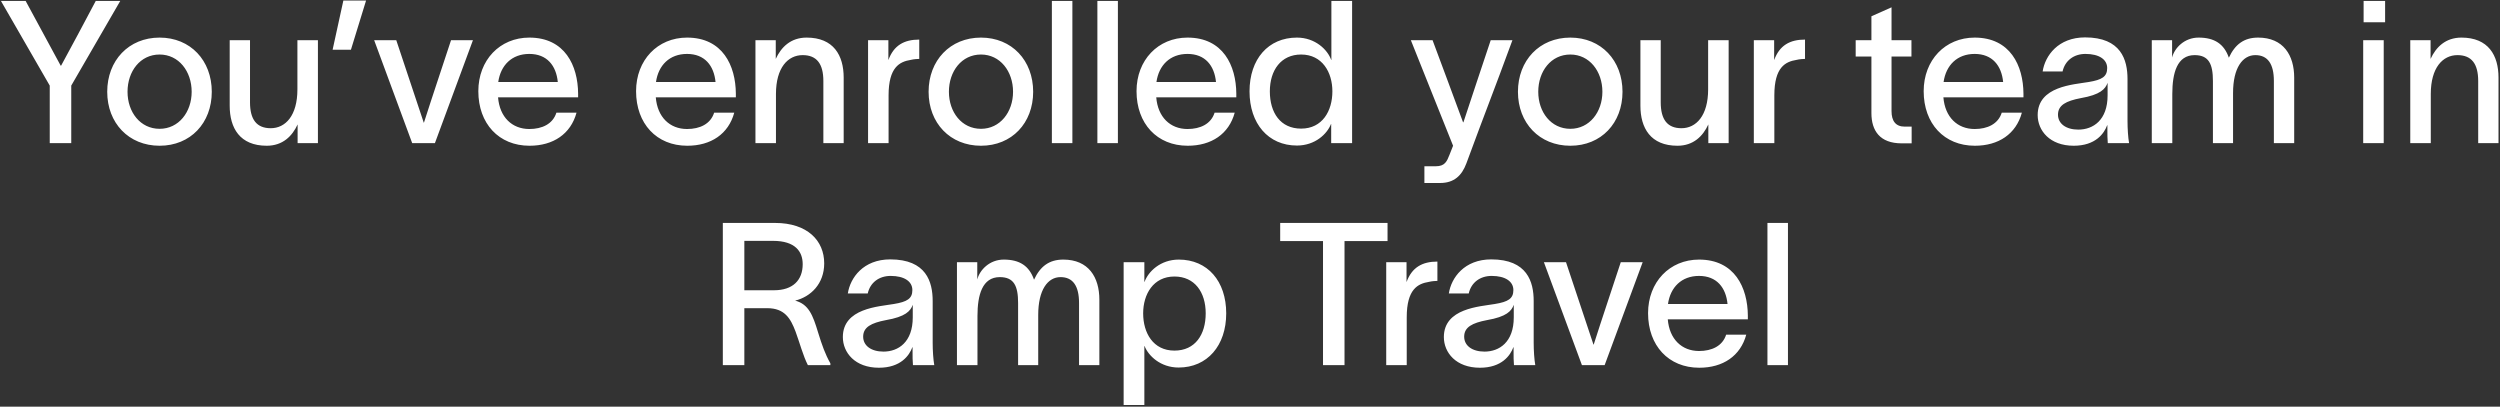 <svg width="1205" height="196" viewBox="0 0 1205 196" fill="none" xmlns="http://www.w3.org/2000/svg">
<rect x="0" y="0" width="1205" height="196" fill="#333333" stroke="none"/>
<path d="M12.36 0.456L29.256 31.656H29.448C35.016 21.384 40.296 11.592 46.152 0.456H57.96L34.344 41.256V69H23.976V41.256L0.456 0.456H12.36ZM76.927 70.248C62.047 70.248 51.679 59.304 51.679 44.232C51.679 29.16 62.047 18.12 76.927 18.12C91.807 18.12 102.079 29.16 102.079 44.232C102.079 59.304 91.807 70.248 76.927 70.248ZM61.471 44.232C61.471 54.024 67.615 62.088 76.927 62.088C86.143 62.088 92.383 54.024 92.383 44.232C92.383 34.344 86.143 26.28 76.927 26.28C67.615 26.28 61.471 34.344 61.471 44.232ZM110.711 50.952V19.368H120.503V49.32C120.503 57.576 123.671 61.8 130.487 61.8C137.591 61.8 143.351 55.752 143.351 43.08V19.368H153.239V69H143.447V59.976C140.855 65.64 136.247 70.248 128.567 70.248C115.607 70.248 110.711 61.704 110.711 50.952ZM165.499 0.264H176.443L169.147 23.976H160.315L165.499 0.264ZM191 19.368C195.416 32.712 199.832 45.768 204.248 59.112H204.344C208.376 46.44 213.08 32.616 217.4 19.368H227.96C221.816 35.88 215.768 52.488 209.624 69H198.68C192.536 52.488 186.488 35.88 180.344 19.368H191ZM277.882 54.312C275.098 64.584 266.65 70.248 255.226 70.248C240.442 70.248 230.554 59.592 230.554 43.944C230.554 28.968 240.922 18.12 255.13 18.12C272.314 18.12 278.554 31.656 278.65 45.096V46.92H240.058C240.826 56.424 246.778 62.184 255.13 62.184C261.274 62.184 266.458 59.784 268.186 54.312H277.882ZM240.154 39.528H268.858C268.09 31.656 263.674 25.992 255.13 25.992C246.682 25.992 241.306 31.464 240.154 39.528ZM353.913 54.312C351.129 64.584 342.681 70.248 331.257 70.248C316.473 70.248 306.585 59.592 306.585 43.944C306.585 28.968 316.953 18.12 331.161 18.12C348.345 18.12 354.585 31.656 354.681 45.096V46.92H316.089C316.857 56.424 322.809 62.184 331.161 62.184C337.305 62.184 342.489 59.784 344.217 54.312H353.913ZM316.185 39.528H344.889C344.121 31.656 339.705 25.992 331.161 25.992C322.713 25.992 317.337 31.464 316.185 39.528ZM364.126 69V19.368H373.918V28.392C376.51 22.728 381.118 18.12 388.798 18.12C401.758 18.12 406.654 26.664 406.654 37.416V69H396.862V39.048C396.862 30.792 393.694 26.568 386.878 26.568C379.774 26.568 374.014 32.616 374.014 45.288V69H364.126ZM428.199 19.368V28.968C430.791 21.864 435.783 19.08 443.079 19.08V28.392C442.599 28.392 440.391 28.488 438.951 28.872C433.671 29.736 428.295 32.328 428.295 45.96V69H418.407V19.368H428.199ZM472.833 70.248C457.953 70.248 447.585 59.304 447.585 44.232C447.585 29.16 457.953 18.12 472.833 18.12C487.713 18.12 497.985 29.16 497.985 44.232C497.985 59.304 487.713 70.248 472.833 70.248ZM457.377 44.232C457.377 54.024 463.521 62.088 472.833 62.088C482.049 62.088 488.289 54.024 488.289 44.232C488.289 34.344 482.049 26.28 472.833 26.28C463.521 26.28 457.377 34.344 457.377 44.232ZM507.001 0.456H516.889V69H507.001V0.456ZM528.939 0.456H538.827V69H528.939V0.456ZM595.132 54.312C592.348 64.584 583.9 70.248 572.476 70.248C557.692 70.248 547.804 59.592 547.804 43.944C547.804 28.968 558.172 18.12 572.38 18.12C589.564 18.12 595.804 31.656 595.9 45.096V46.92H557.308C558.076 56.424 564.028 62.184 572.38 62.184C578.524 62.184 583.708 59.784 585.436 54.312H595.132ZM557.404 39.528H586.108C585.34 31.656 580.924 25.992 572.38 25.992C563.932 25.992 558.556 31.464 557.404 39.528ZM625.121 18.12C633.953 18.12 639.905 23.976 641.633 28.872H641.729V0.456H651.713V69H641.633V59.784H641.537C639.713 64.488 633.953 70.152 625.121 70.152C611.297 70.152 602.273 59.592 602.273 44.04C602.273 28.488 611.297 18.12 625.121 18.12ZM612.065 44.04C612.065 54.312 617.153 61.992 627.137 61.992C637.409 61.992 642.209 53.448 642.209 44.04C642.209 34.824 637.313 26.28 627.137 26.28C617.441 26.28 612.065 33.864 612.065 44.04ZM690.495 19.368C695.487 32.808 700.287 45.576 705.183 58.92H705.375C709.503 46.248 714.111 32.712 718.527 19.368H728.991C719.199 46.056 716.895 51.336 706.815 78.696C704.607 84.648 700.863 88.2 694.143 88.2H686.559V80.136H692.031C696.447 80.136 697.407 77.832 698.751 74.376L700.383 70.248C693.279 52.392 686.655 36.072 680.031 19.368H690.495ZM756.896 70.248C742.016 70.248 731.648 59.304 731.648 44.232C731.648 29.16 742.016 18.12 756.896 18.12C771.776 18.12 782.048 29.16 782.048 44.232C782.048 59.304 771.776 70.248 756.896 70.248ZM741.44 44.232C741.44 54.024 747.584 62.088 756.896 62.088C766.112 62.088 772.352 54.024 772.352 44.232C772.352 34.344 766.112 26.28 756.896 26.28C747.584 26.28 741.44 34.344 741.44 44.232ZM790.68 50.952V19.368H800.472V49.32C800.472 57.576 803.64 61.8 810.456 61.8C817.56 61.8 823.32 55.752 823.32 43.08V19.368H833.208V69H823.416V59.976C820.824 65.64 816.216 70.248 808.536 70.248C795.576 70.248 790.68 61.704 790.68 50.952ZM855.137 19.368V28.968C857.729 21.864 862.721 19.08 870.017 19.08V28.392C869.537 28.392 867.329 28.488 865.889 28.872C860.609 29.736 855.233 32.328 855.233 45.96V69H845.345V19.368H855.137ZM911.718 53.544C911.718 58.344 913.734 61.032 918.054 61.032H921.414V69.096H916.614C906.054 69.096 902.022 62.952 902.022 54.504V27.24H894.438V19.368H902.022V7.848L911.718 3.528V19.368H921.318V27.24H911.718V53.544ZM974.538 54.312C971.754 64.584 963.306 70.248 951.882 70.248C937.098 70.248 927.21 59.592 927.21 43.944C927.21 28.968 937.578 18.12 951.786 18.12C968.97 18.12 975.21 31.656 975.306 45.096V46.92H936.714C937.482 56.424 943.434 62.184 951.786 62.184C957.93 62.184 963.114 59.784 964.842 54.312H974.538ZM936.81 39.528H965.514C964.746 31.656 960.33 25.992 951.786 25.992C943.338 25.992 937.962 31.464 936.81 39.528ZM984.559 34.44C985.711 26.856 992.047 18.024 1005.01 18.024C1022.38 18.024 1025.46 28.872 1025.46 38.088V58.248C1025.46 61.992 1025.74 66.312 1026.22 69H1015.95C1015.76 66.888 1015.76 64.872 1015.76 62.472V60.36H1015.66C1014.22 64.296 1010.1 70.248 999.535 70.248C988.015 70.248 982.159 62.952 982.159 55.464C982.159 41.544 999.439 40.776 1006.74 39.528C1013.17 38.472 1015.66 36.936 1015.66 32.808C1015.66 28.68 1011.82 25.992 1005.2 25.992C999.535 25.992 995.311 29.256 994.159 34.44H984.559ZM991.951 55.272C991.951 59.592 995.791 62.472 1001.74 62.472C1008.85 62.472 1015.86 57.96 1015.86 45.96V39.912C1014.8 42.888 1012.4 45.672 1002.9 47.304C995.887 48.648 991.951 50.664 991.951 55.272ZM1037.16 69V19.368H1046.95V27.72C1048.1 23.112 1052.9 18.12 1059.72 18.12C1067.4 18.12 1072.01 21.192 1074.31 27.816C1077.29 21.384 1081.61 18.12 1088.42 18.12C1100.61 18.12 1105.8 26.664 1105.8 37.416V69H1096.01V39.048C1096.01 30.792 1093.03 26.568 1087.08 26.568C1080.93 26.568 1076.33 32.712 1076.33 44.808V69H1066.63V39.048C1066.63 30.792 1064.61 26.568 1057.8 26.568C1049.35 26.568 1047.05 35.208 1047.05 45.288V69H1037.16ZM1149.62 10.728H1139.26V0.456H1149.62V10.728ZM1139.06 69V19.368H1148.95V69H1139.06ZM1161.75 69V19.368H1171.54V28.392C1174.14 22.728 1178.74 18.12 1186.42 18.12C1199.38 18.12 1204.28 26.664 1204.28 37.416V69H1194.49V39.048C1194.49 30.792 1191.32 26.568 1184.5 26.568C1177.4 26.568 1171.64 32.616 1171.64 45.288V69H1161.75ZM348.403 176V107.456H373.555C389.203 107.456 397.267 116 397.267 126.944C397.267 136.832 390.739 143.072 383.251 144.896C389.779 146.624 391.795 151.904 394.291 160.16C396.211 166.4 397.747 170.72 400.243 175.136V176H389.395C387.091 171.488 385.459 165.248 383.443 159.776C381.043 153.44 378.163 148.544 369.811 148.544H358.771V176H348.403ZM358.771 139.904H373.075C382.195 139.904 386.899 135.008 386.899 127.328C386.899 121.28 383.347 116.096 372.595 116.096H358.771V139.904ZM408.653 141.44C409.805 133.856 416.141 125.024 429.101 125.024C446.477 125.024 449.549 135.872 449.549 145.088V165.248C449.549 168.992 449.837 173.312 450.317 176H440.045C439.853 173.888 439.853 171.872 439.853 169.472V167.36H439.757C438.317 171.296 434.189 177.248 423.629 177.248C412.109 177.248 406.253 169.952 406.253 162.464C406.253 148.544 423.533 147.776 430.829 146.528C437.261 145.472 439.757 143.936 439.757 139.808C439.757 135.68 435.917 132.992 429.293 132.992C423.629 132.992 419.405 136.256 418.253 141.44H408.653ZM416.045 162.272C416.045 166.592 419.885 169.472 425.837 169.472C432.941 169.472 439.949 164.96 439.949 152.96V146.912C438.893 149.888 436.493 152.672 426.989 154.304C419.981 155.648 416.045 157.664 416.045 162.272ZM461.251 176V126.368H471.043V134.72C472.195 130.112 476.995 125.12 483.811 125.12C491.491 125.12 496.099 128.192 498.403 134.816C501.379 128.384 505.699 125.12 512.515 125.12C524.707 125.12 529.891 133.664 529.891 144.416V176H520.099V146.048C520.099 137.792 517.123 133.568 511.171 133.568C505.027 133.568 500.419 139.712 500.419 151.808V176H490.723V146.048C490.723 137.792 488.707 133.568 481.891 133.568C473.443 133.568 471.139 142.208 471.139 152.288V176H461.251ZM568.187 125.12C582.011 125.12 591.035 135.488 591.035 151.04C591.035 166.592 581.915 177.152 568.091 177.152C559.355 177.152 553.499 171.488 551.675 166.784H551.579V195.2H541.595V126.368H551.579V135.872H551.675C553.403 130.976 559.259 125.12 568.187 125.12ZM551.003 151.04C551.003 160.448 555.803 168.992 566.075 168.992C576.059 168.992 581.147 161.312 581.147 151.04C581.147 140.864 575.867 133.28 566.075 133.28C555.899 133.28 551.003 141.824 551.003 151.04ZM617.049 116.192V107.456H668.793V116.192H648.057V176H637.689V116.192H617.049ZM677.949 126.368V135.968C680.541 128.864 685.533 126.08 692.829 126.08V135.392C692.349 135.392 690.141 135.488 688.701 135.872C683.421 136.736 678.045 139.328 678.045 152.96V176H668.157V126.368H677.949ZM698.34 141.44C699.492 133.856 705.828 125.024 718.788 125.024C736.164 125.024 739.236 135.872 739.236 145.088V165.248C739.236 168.992 739.524 173.312 740.004 176H729.732C729.54 173.888 729.54 171.872 729.54 169.472V167.36H729.444C728.004 171.296 723.876 177.248 713.316 177.248C701.796 177.248 695.94 169.952 695.94 162.464C695.94 148.544 713.22 147.776 720.516 146.528C726.948 145.472 729.444 143.936 729.444 139.808C729.444 135.68 725.604 132.992 718.98 132.992C713.316 132.992 709.092 136.256 707.94 141.44H698.34ZM705.732 162.272C705.732 166.592 709.572 169.472 715.524 169.472C722.628 169.472 729.636 164.96 729.636 152.96V146.912C728.58 149.888 726.18 152.672 716.676 154.304C709.668 155.648 705.732 157.664 705.732 162.272ZM754.812 126.368C759.228 139.712 763.644 152.768 768.06 166.112H768.156C772.188 153.44 776.892 139.616 781.212 126.368H791.772C785.628 142.88 779.58 159.488 773.436 176H762.492C756.348 159.488 750.3 142.88 744.156 126.368H754.812ZM841.695 161.312C838.911 171.584 830.463 177.248 819.039 177.248C804.255 177.248 794.367 166.592 794.367 150.944C794.367 135.968 804.735 125.12 818.943 125.12C836.127 125.12 842.367 138.656 842.463 152.096V153.92H803.871C804.639 163.424 810.591 169.184 818.943 169.184C825.087 169.184 830.271 166.784 831.999 161.312H841.695ZM803.967 146.528H832.671C831.903 138.656 827.487 132.992 818.943 132.992C810.495 132.992 805.119 138.464 803.967 146.528ZM851.907 107.456H861.795V176H851.907V107.456Z" fill="white"/>
</svg>
